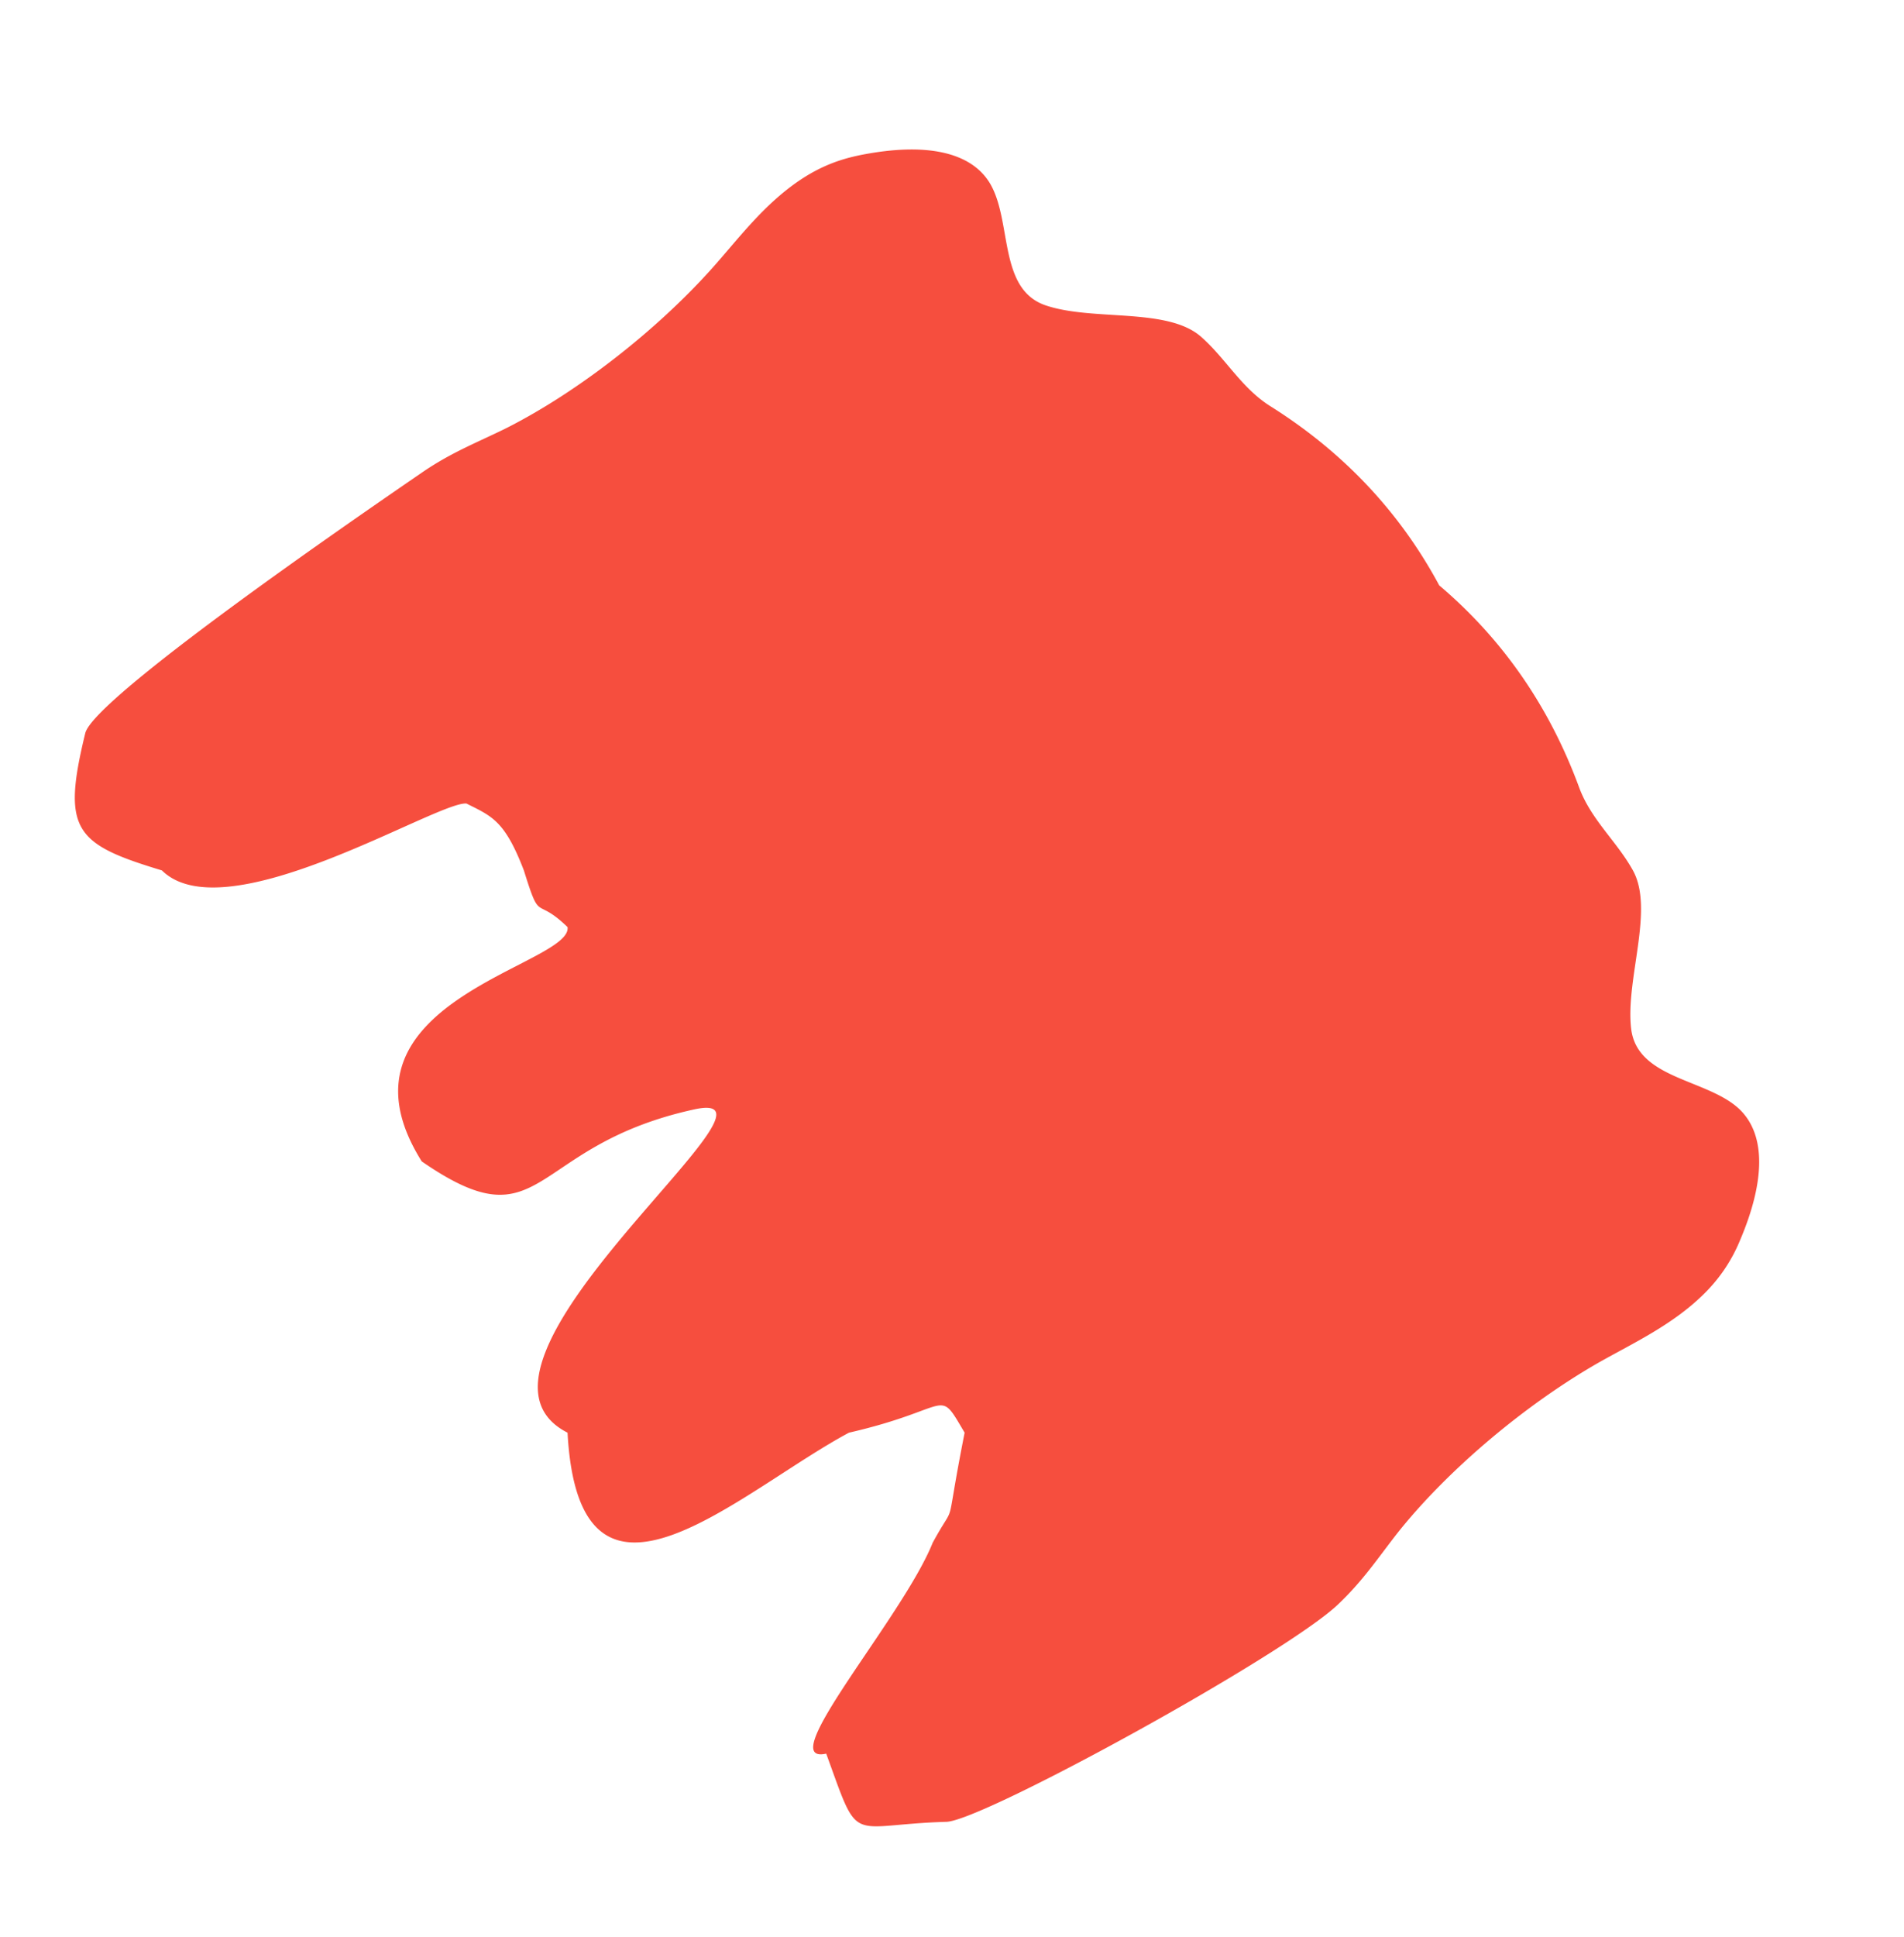 <svg xmlns="http://www.w3.org/2000/svg" width="2167.803" height="2204.537" viewBox="0 0 2167.803 2204.537">
  <path id="Path_21" data-name="Path 21" d="M1790.329,1355.674c-3.2-41.372-13.714-72.815-21.446-107.923-18.9-88.262-21.066-201.812-5.643-296.522,7.525-44.505,19.113-90.488,14.9-139.012a182.3,182.3,0,0,0-21.446-72.579c-35.054-66.343-75.516-99.048-116.409-94.093-50.115,6.383-100.062,69.328-149.236,38.122-47.9-30.379-88.417-105.914-138.588-114.838-37.417-6.62-74.5.828-111.894-11.821-92.63-31.569-185.941-38.567-278.945-20.922-93-17.644-186.316-10.646-278.946,20.923-37.4,12.884-74.477,5.378-111.894,11.82-50.153,8.866-90.693,84.4-138.589,114.838-49.156,31.207-99.121-31.739-149.236-38.122-40.893-4.955-81.355,27.75-116.409,94.093-9.218,17.732-18.605,39.9-21.446,72.58-4.214,48.525,7.525,94.566,14.9,139.012,15.422,94.71,13.261,208.26-5.644,296.522-7.751,35.108-18.248,66.374-21.446,107.923-6.6,83.455-35.939,451.447-10.712,484.309,68.946,90.488,90.34,88.752,176.258,30.432,101.529-11.366,135.758-292.47,159-317.32,29.612-13.454,42.533-21.707,100.356-2.958,60.429,23.979,29.476,8.272,81.4,1.938,37.713,22.767-110.283,271.014,102.777,296.819,163.789-48.177,61.678-103.97,149.23-278.326,60.03-119.507,37.32,413.91,195.127,343.589,198.033,143.234,174.923-109.436,201.648-249.015,53.888-110.2,21.587-111.4,82.868-102.333,80.2,96.138,51.315,50.912,74.455,107.084,44.581,79.773,81.921,301.858,110.234,245.236,107.306,36.984,77.507,32.925,146.435-57.563C1727.114,1824.7,1796.781,1439.129,1790.329,1355.674Z" transform="translate(1450.098 -418.546) rotate(51)" fill="#f64e3e"/>
</svg>
